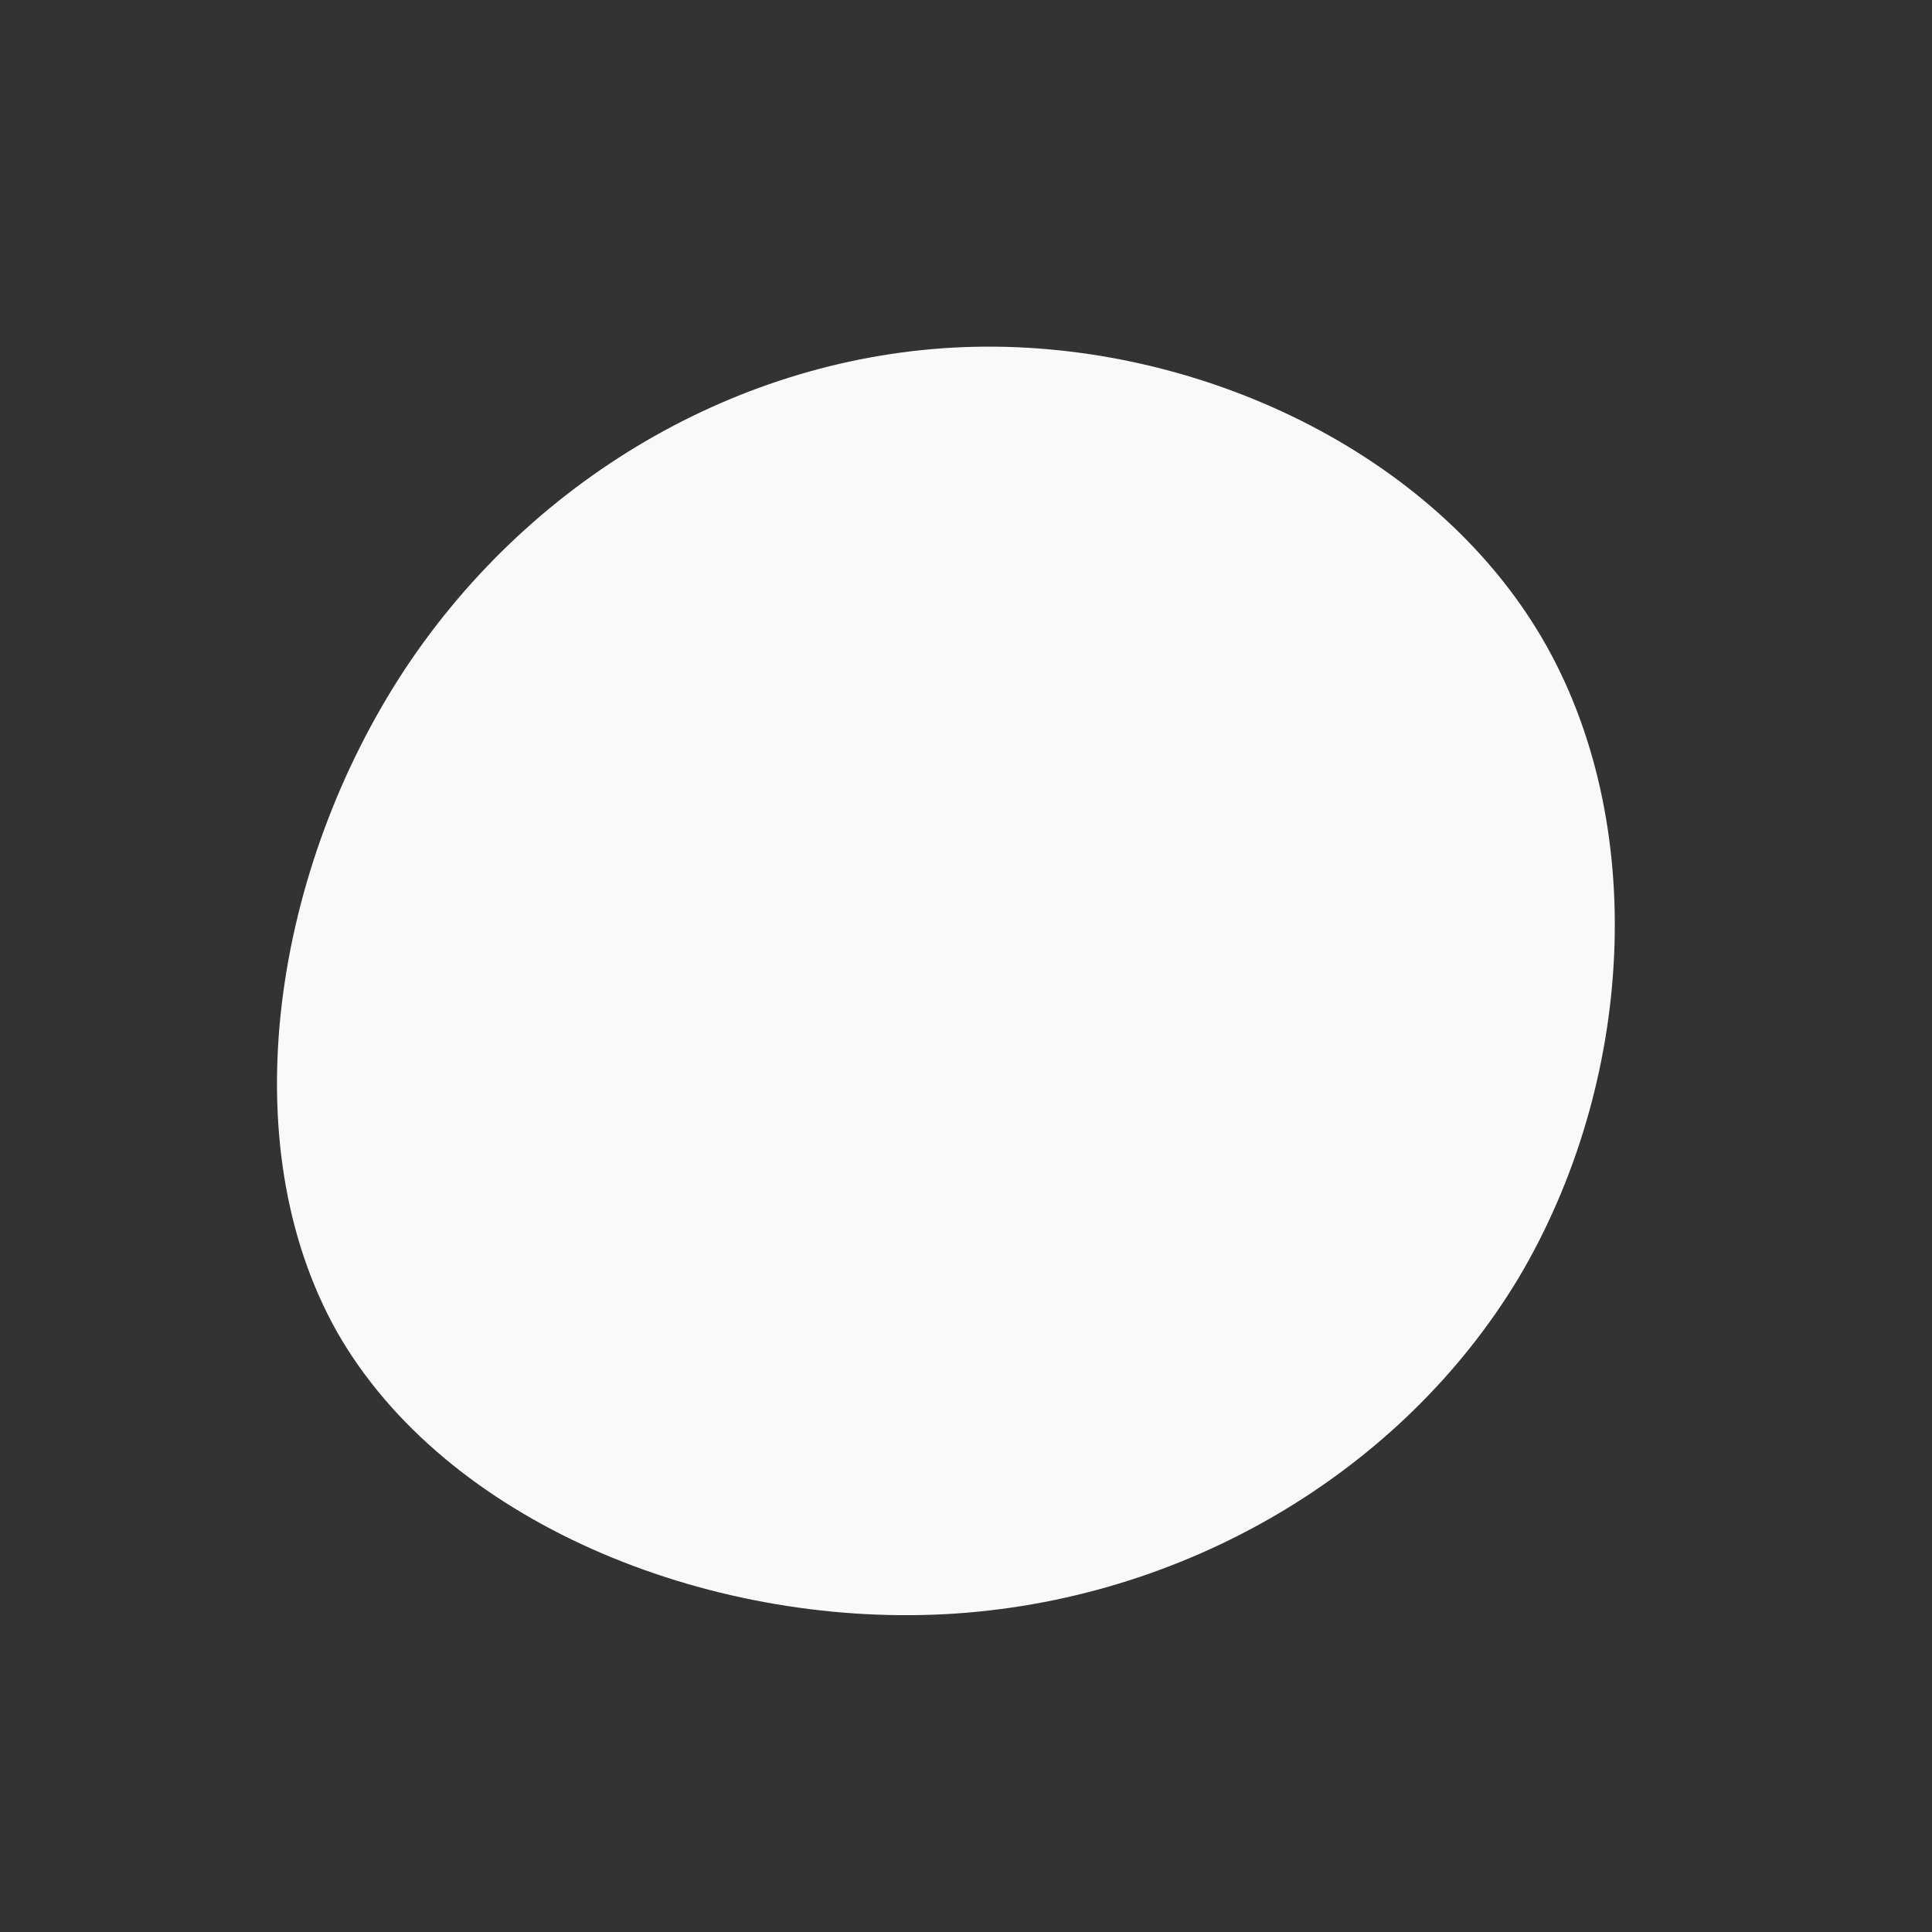 <svg viewBox="0 0 200 200" xmlns="http://www.w3.org/2000/svg" preserveAspectRatio="none">
  <rect x="0" y="0" width="200" height="200" fill="#333333" stroke="none"/>
  <path fill="#F9F9F9" d="M59.6,-34C70.8,-14.9,69.2,12.1,57.2,32.3C45.1,52.4,22.5,65.8,-2.2,67.1C-27,68.4,-53.9,57.5,-65.1,37.9C-76.2,18.2,-71.6,-10.2,-58.1,-30.7C-44.6,-51.1,-22.3,-63.6,0.9,-64.1C24.1,-64.6,48.3,-53.2,59.6,-34Z" transform="translate(100 100)" />
</svg>
